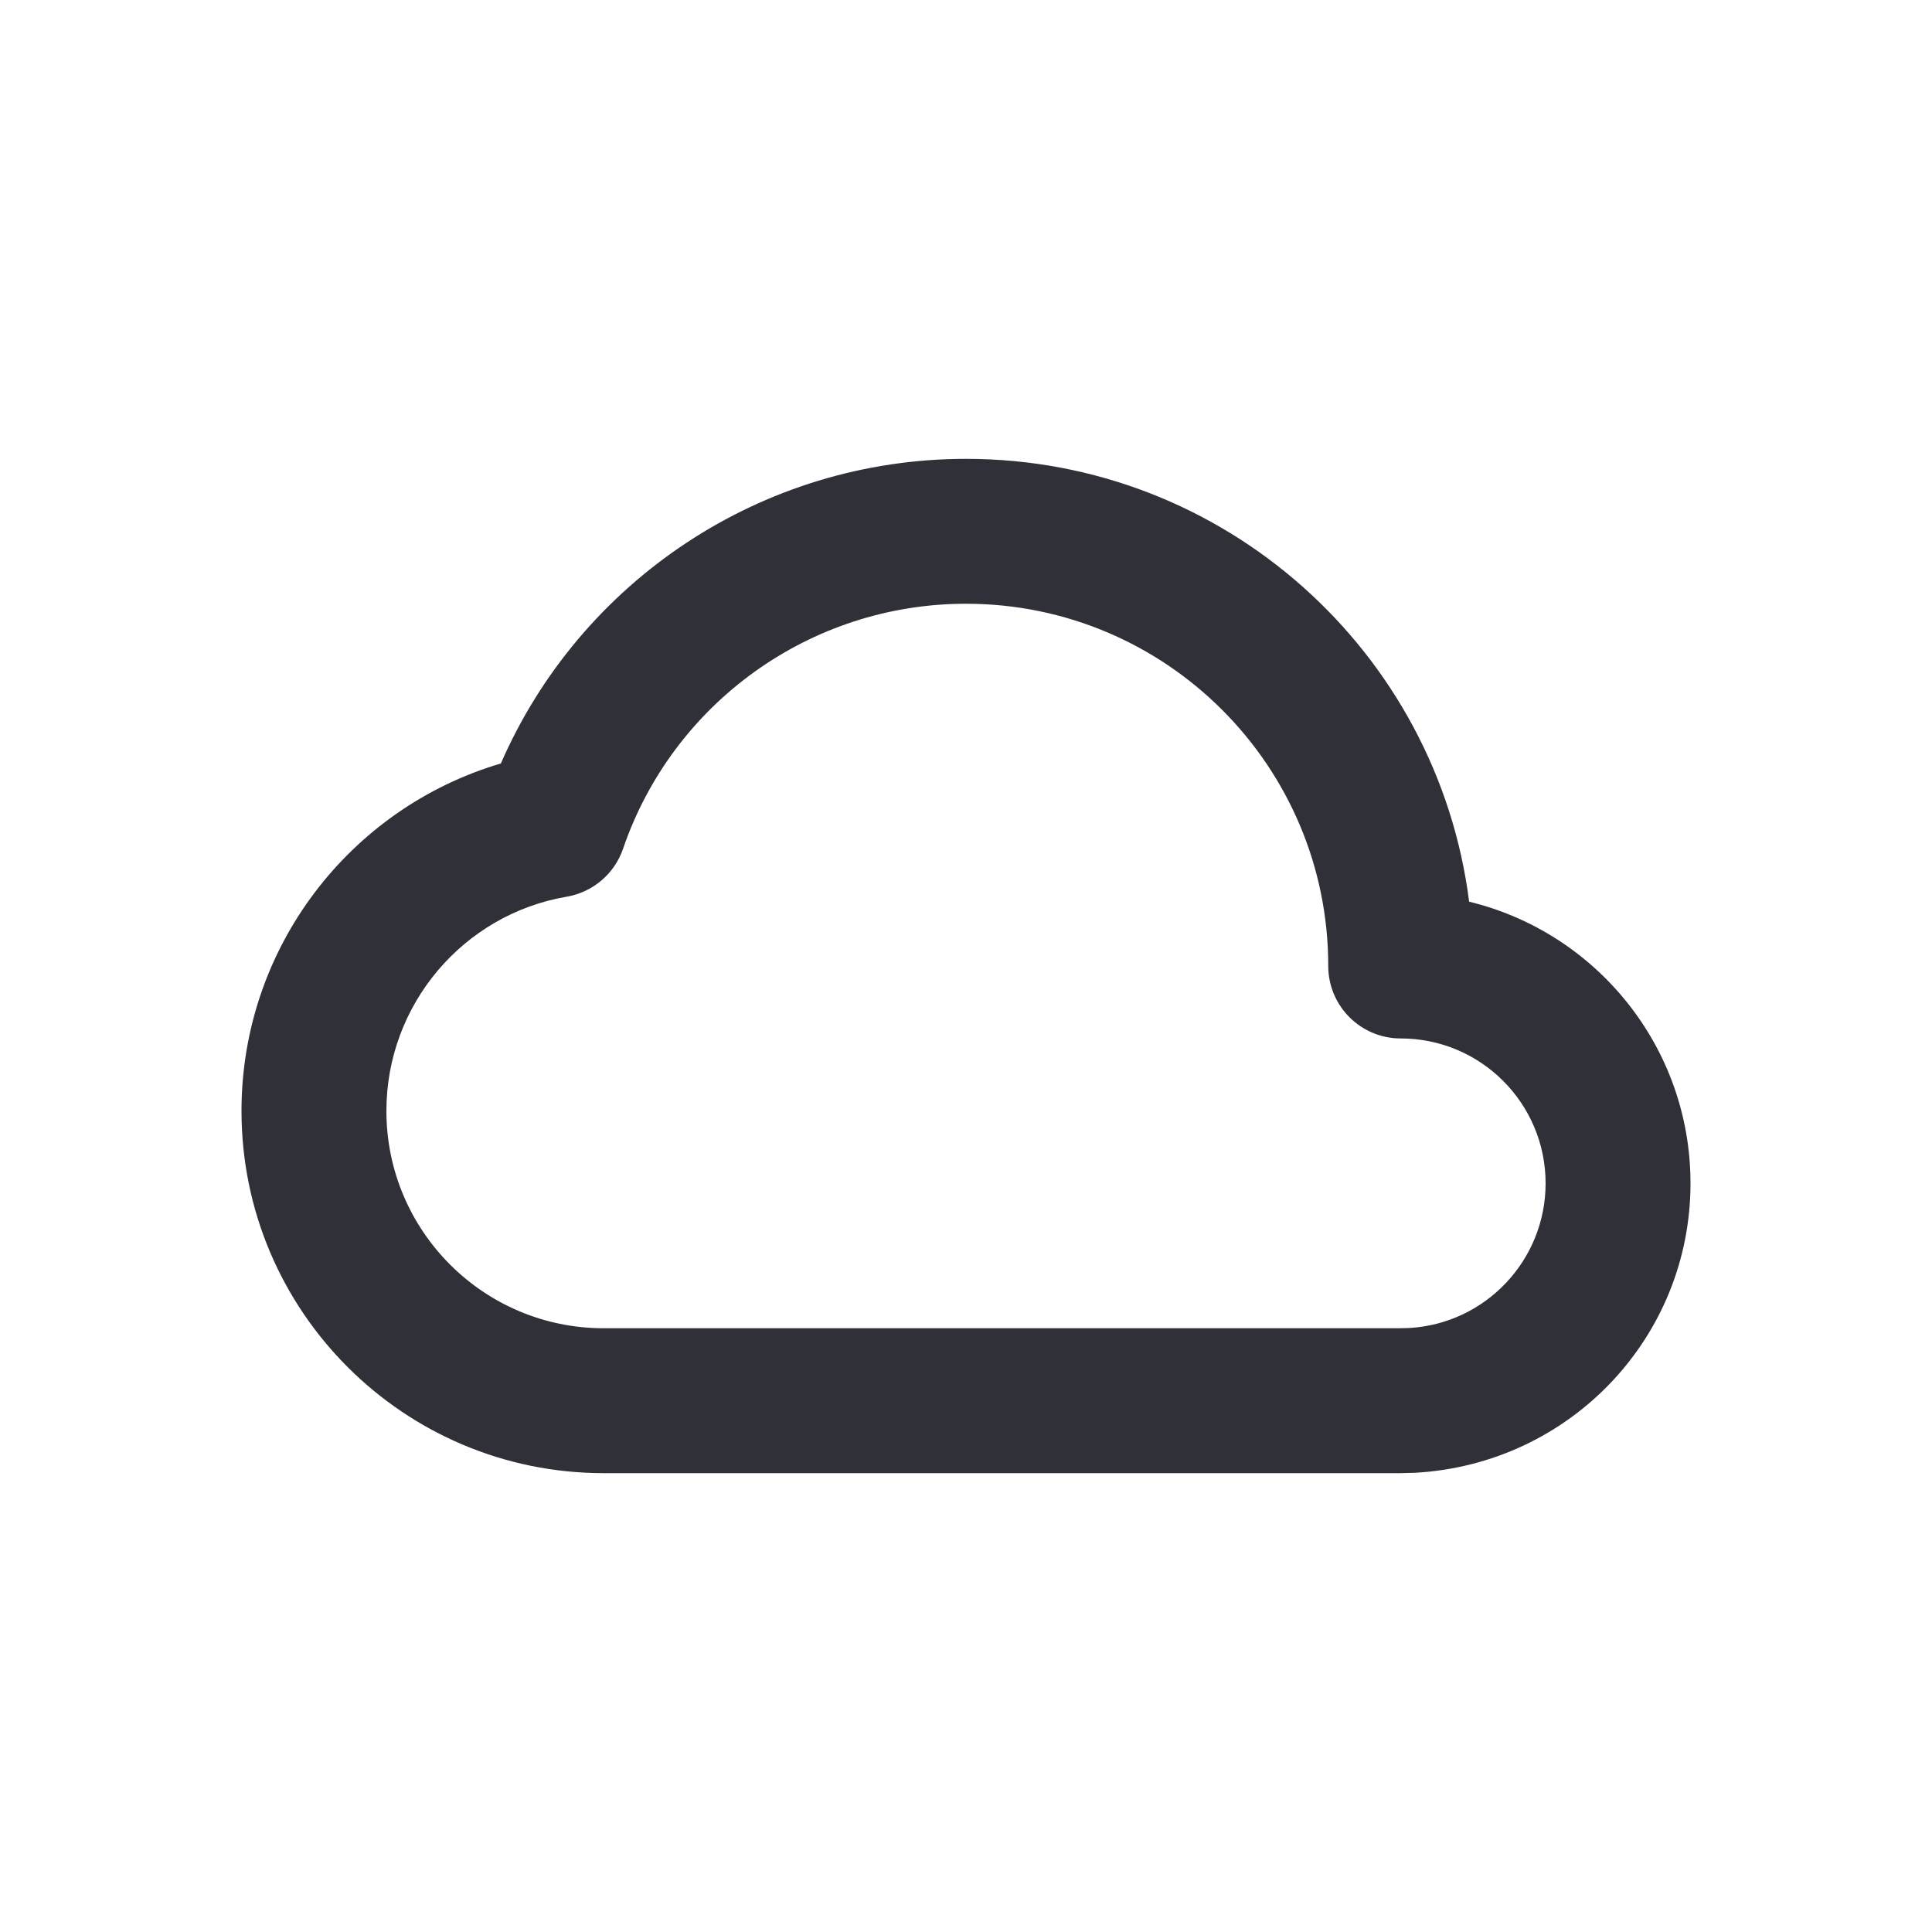 <svg width="24" height="24" viewBox="0 0 24 24" fill="none" xmlns="http://www.w3.org/2000/svg">
<path fill-rule="evenodd" clip-rule="evenodd" d="M7.5 18.3C5.015 18.3 3 16.285 3 13.8C3 11.779 4.34 10.04 6.222 9.484C7.209 7.218 9.459 5.7 12 5.7C15.209 5.7 17.857 8.099 18.25 11.201C19.828 11.583 21 13.005 21 14.7C21 16.61 19.509 18.184 17.585 18.295L17.4 18.3H7.5ZM17.374 16.5L17.507 16.497C18.454 16.442 19.2 15.655 19.2 14.7C19.2 13.706 18.394 12.9 17.4 12.9C16.903 12.9 16.5 12.497 16.5 12C16.5 9.515 14.485 7.5 12 7.5C10.061 7.5 8.357 8.738 7.74 10.543C7.633 10.855 7.365 11.083 7.04 11.139C5.754 11.359 4.8 12.48 4.8 13.8C4.8 15.291 6.009 16.5 7.5 16.5L17.374 16.5Z" fill="#303138"/>
</svg>
